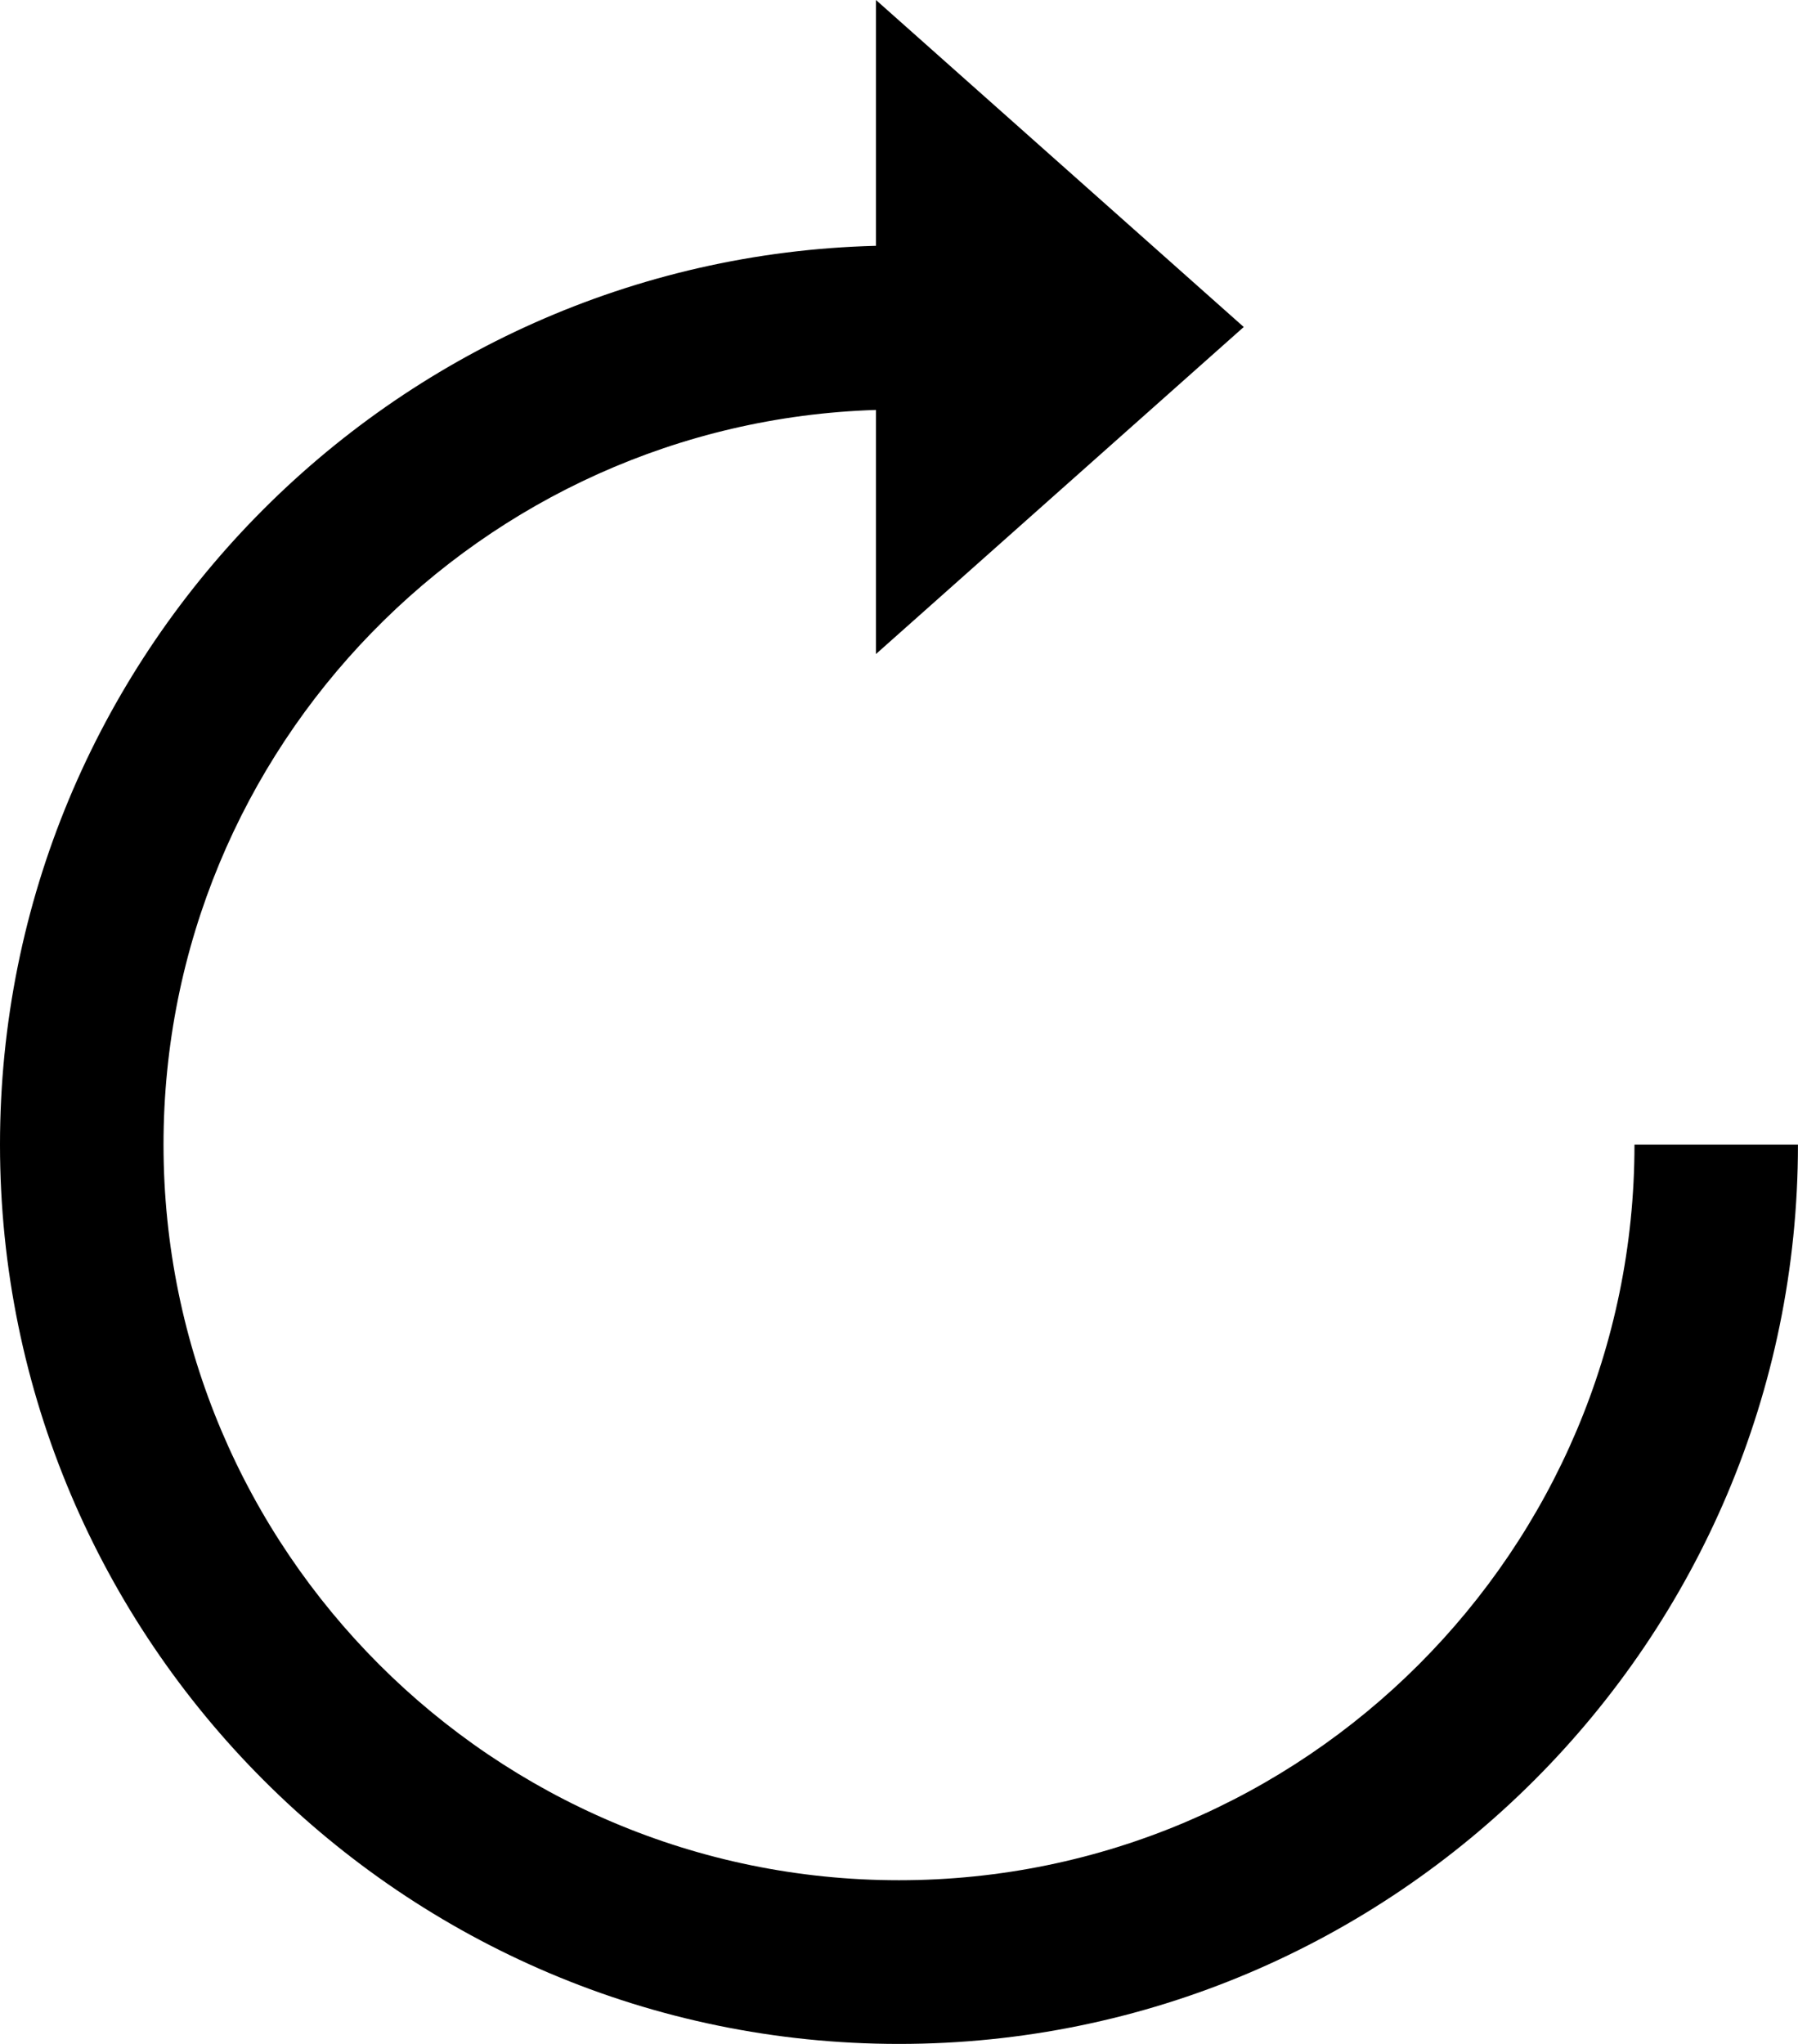 <?xml version="1.0" encoding="utf-8"?>
<!-- Generator: Adobe Illustrator 16.0.4, SVG Export Plug-In . SVG Version: 6.00 Build 0)  -->
<!DOCTYPE svg PUBLIC "-//W3C//DTD SVG 1.1//EN" "http://www.w3.org/Graphics/SVG/1.1/DTD/svg11.dtd">
<svg version="1.1" id="Capa_1" xmlns="http://www.w3.org/2000/svg" xmlns:xlink="http://www.w3.org/1999/xlink" x="0px" y="0px"
	 width="45.6px" height="51.818px" viewBox="0 0 45.6 51.818" enable-background="new 0 0 45.6 51.818" xml:space="preserve">
<path d="M41.453,29.017c0,10.283-8.368,18.651-18.653,18.651S4.147,39.303,4.147,29.017c0-10.087,8.057-18.312,18.069-18.624v6.188
	l9.327-8.291L22.216,0v6.232C9.914,6.544,0,16.642,0,29.018c0,12.57,10.228,22.8,22.8,22.8c12.571,0,22.799-10.229,22.799-22.801
	H41.453z"/>
</svg>
